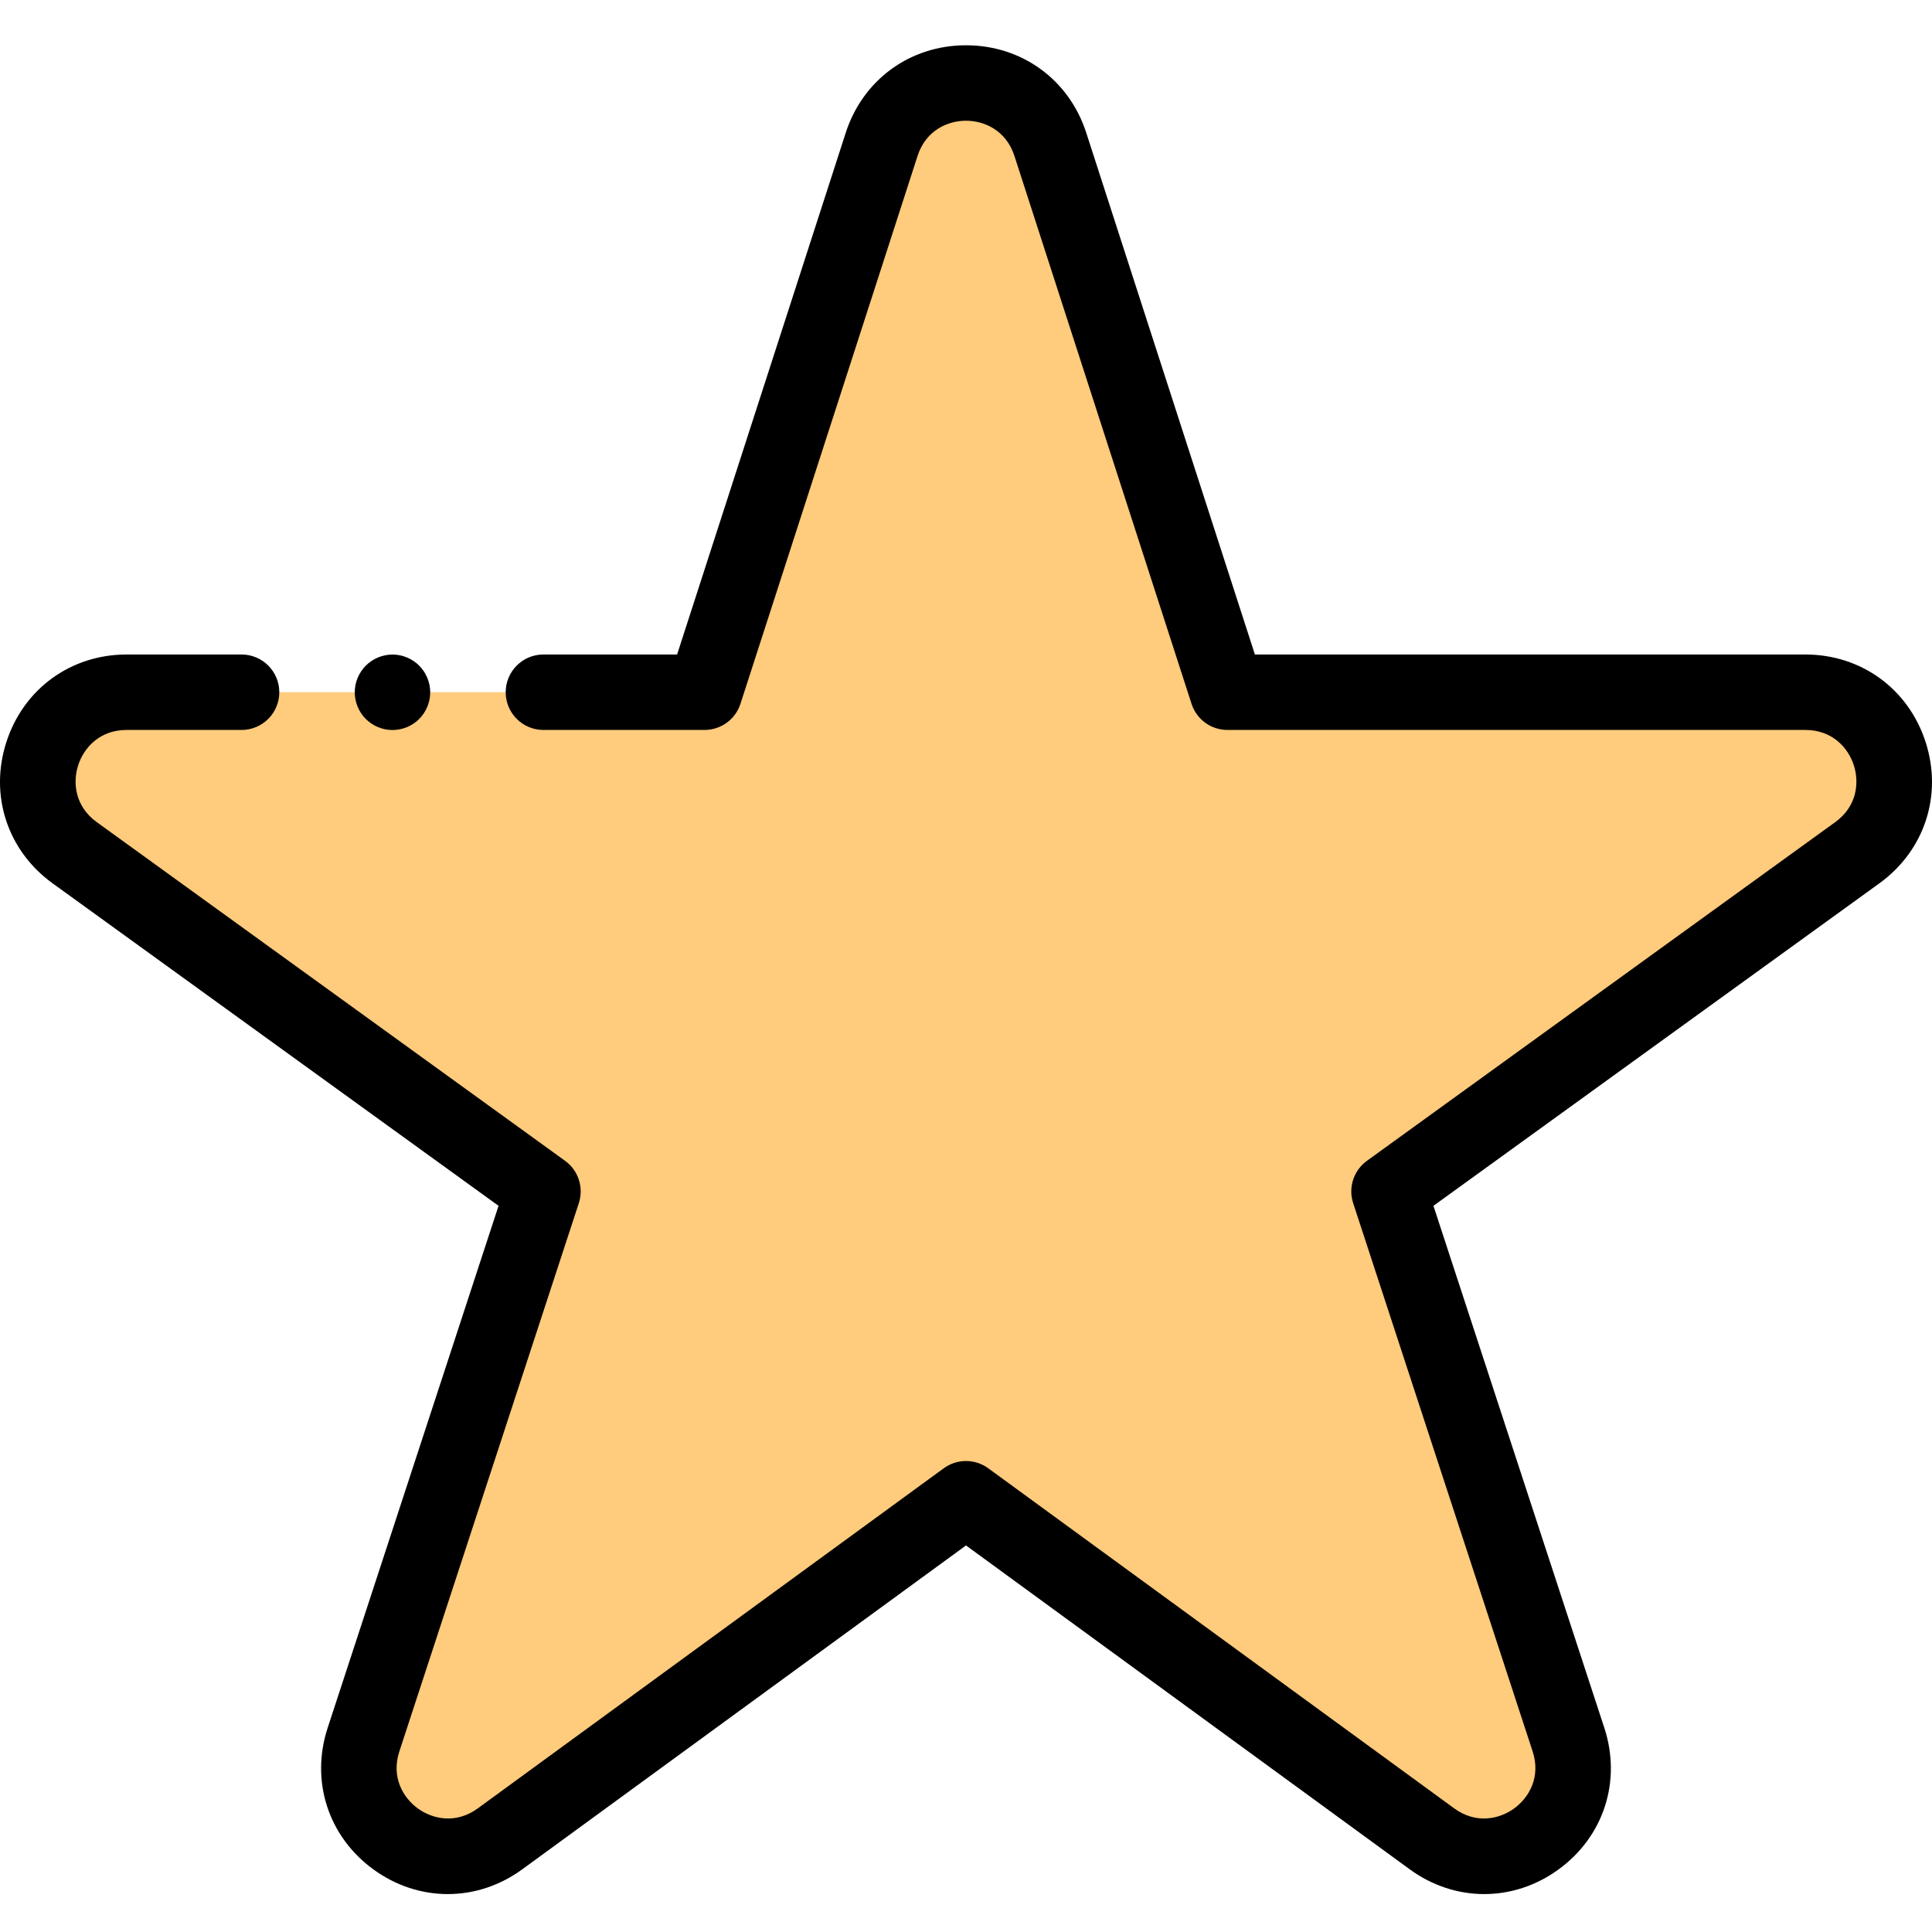 <svg height="511pt" viewBox="0 -11 511.999 511" width="511pt" xmlns="http://www.w3.org/2000/svg"><path d="m256 385.684-123.484 90.129c-18.43 13.449-43.281-4.605-36.184-26.289l47.559-145.293-124.098-89.746c-18.465-13.355-9.016-42.535 13.77-42.535h153.148l46.93-145.18c7.016-21.691 37.703-21.691 44.715 0l46.93 145.18h153.152c22.785 0 32.23 29.18 13.766 42.535l-124.098 89.746 47.559 145.293c7.098 21.684-17.754 39.738-36.18 26.289zm0 0" fill="#ffcb7c"/><path d="m393.336 490.449c-6.879 0-13.75-2.188-19.746-6.562l-117.59-85.828-117.59 85.828c-11.969 8.738-27.445 8.754-39.434.043-11.988-8.707-16.754-23.434-12.145-37.52l45.289-138.355-118.188-85.469c-11.992-8.676-16.793-23.379-12.234-37.457 4.559-14.082 17.066-23.18 31.863-23.18h30.457c5.52 0 10 4.477 10 10 0 5.52-4.48 9.996-10 9.996h-30.457c-7.238 0-11.379 4.828-12.84 9.344-1.461 4.516-.934 10.852 4.93 15.09l124.102 89.75c3.52 2.547 4.992 7.082 3.641 11.215l-47.559 145.293c-2.254 6.887 1.051 12.324 4.895 15.117 3.844 2.793 10.035 4.254 15.891-.02l123.484-90.129c3.512-2.562 8.277-2.562 11.789 0l123.484 90.129c5.855 4.273 12.047 2.812 15.891.02 3.844-2.793 7.148-8.23 4.895-15.117l-47.559-145.293c-1.352-4.133.121-8.668 3.645-11.215l124.098-89.75c5.863-4.238 6.395-10.574 4.93-15.09-1.461-4.516-5.602-9.344-12.84-9.344h-153.152c-4.34 0-8.18-2.793-9.516-6.922l-46.93-145.18c-2.227-6.891-8.094-9.348-12.84-9.348-4.75 0-10.617 2.457-12.844 9.348l-46.93 145.18c-1.332 4.125-5.176 6.922-9.516 6.922h-42.695c-5.523 0-10-4.477-10-10 0-5.52 4.477-9.996 10-9.996h35.422l44.691-138.258c4.555-14.086 17.062-23.191 31.871-23.191 14.805 0 27.316 9.102 31.871 23.191l44.691 138.258h145.871c14.801 0 27.309 9.098 31.867 23.18 4.559 14.082-.246 28.781-12.238 37.457l-118.184 85.469 45.289 138.355c4.609 14.086-.156 28.812-12.145 37.52-5.984 4.348-12.836 6.52-19.688 6.52zm0 0"/><path d="m104.012 181.965c-2.629 0-5.207-1.062-7.066-2.922-1.859-1.859-2.93-4.438-2.93-7.078 0-2.629 1.066-5.211 2.93-7.07 1.859-1.859 4.438-2.93 7.066-2.93 2.633 0 5.211 1.07 7.07 2.93 1.859 1.871 2.93 4.441 2.93 7.07 0 2.641-1.07 5.207-2.93 7.078-1.859 1.859-4.438 2.922-7.07 2.922zm0 0"/></svg>